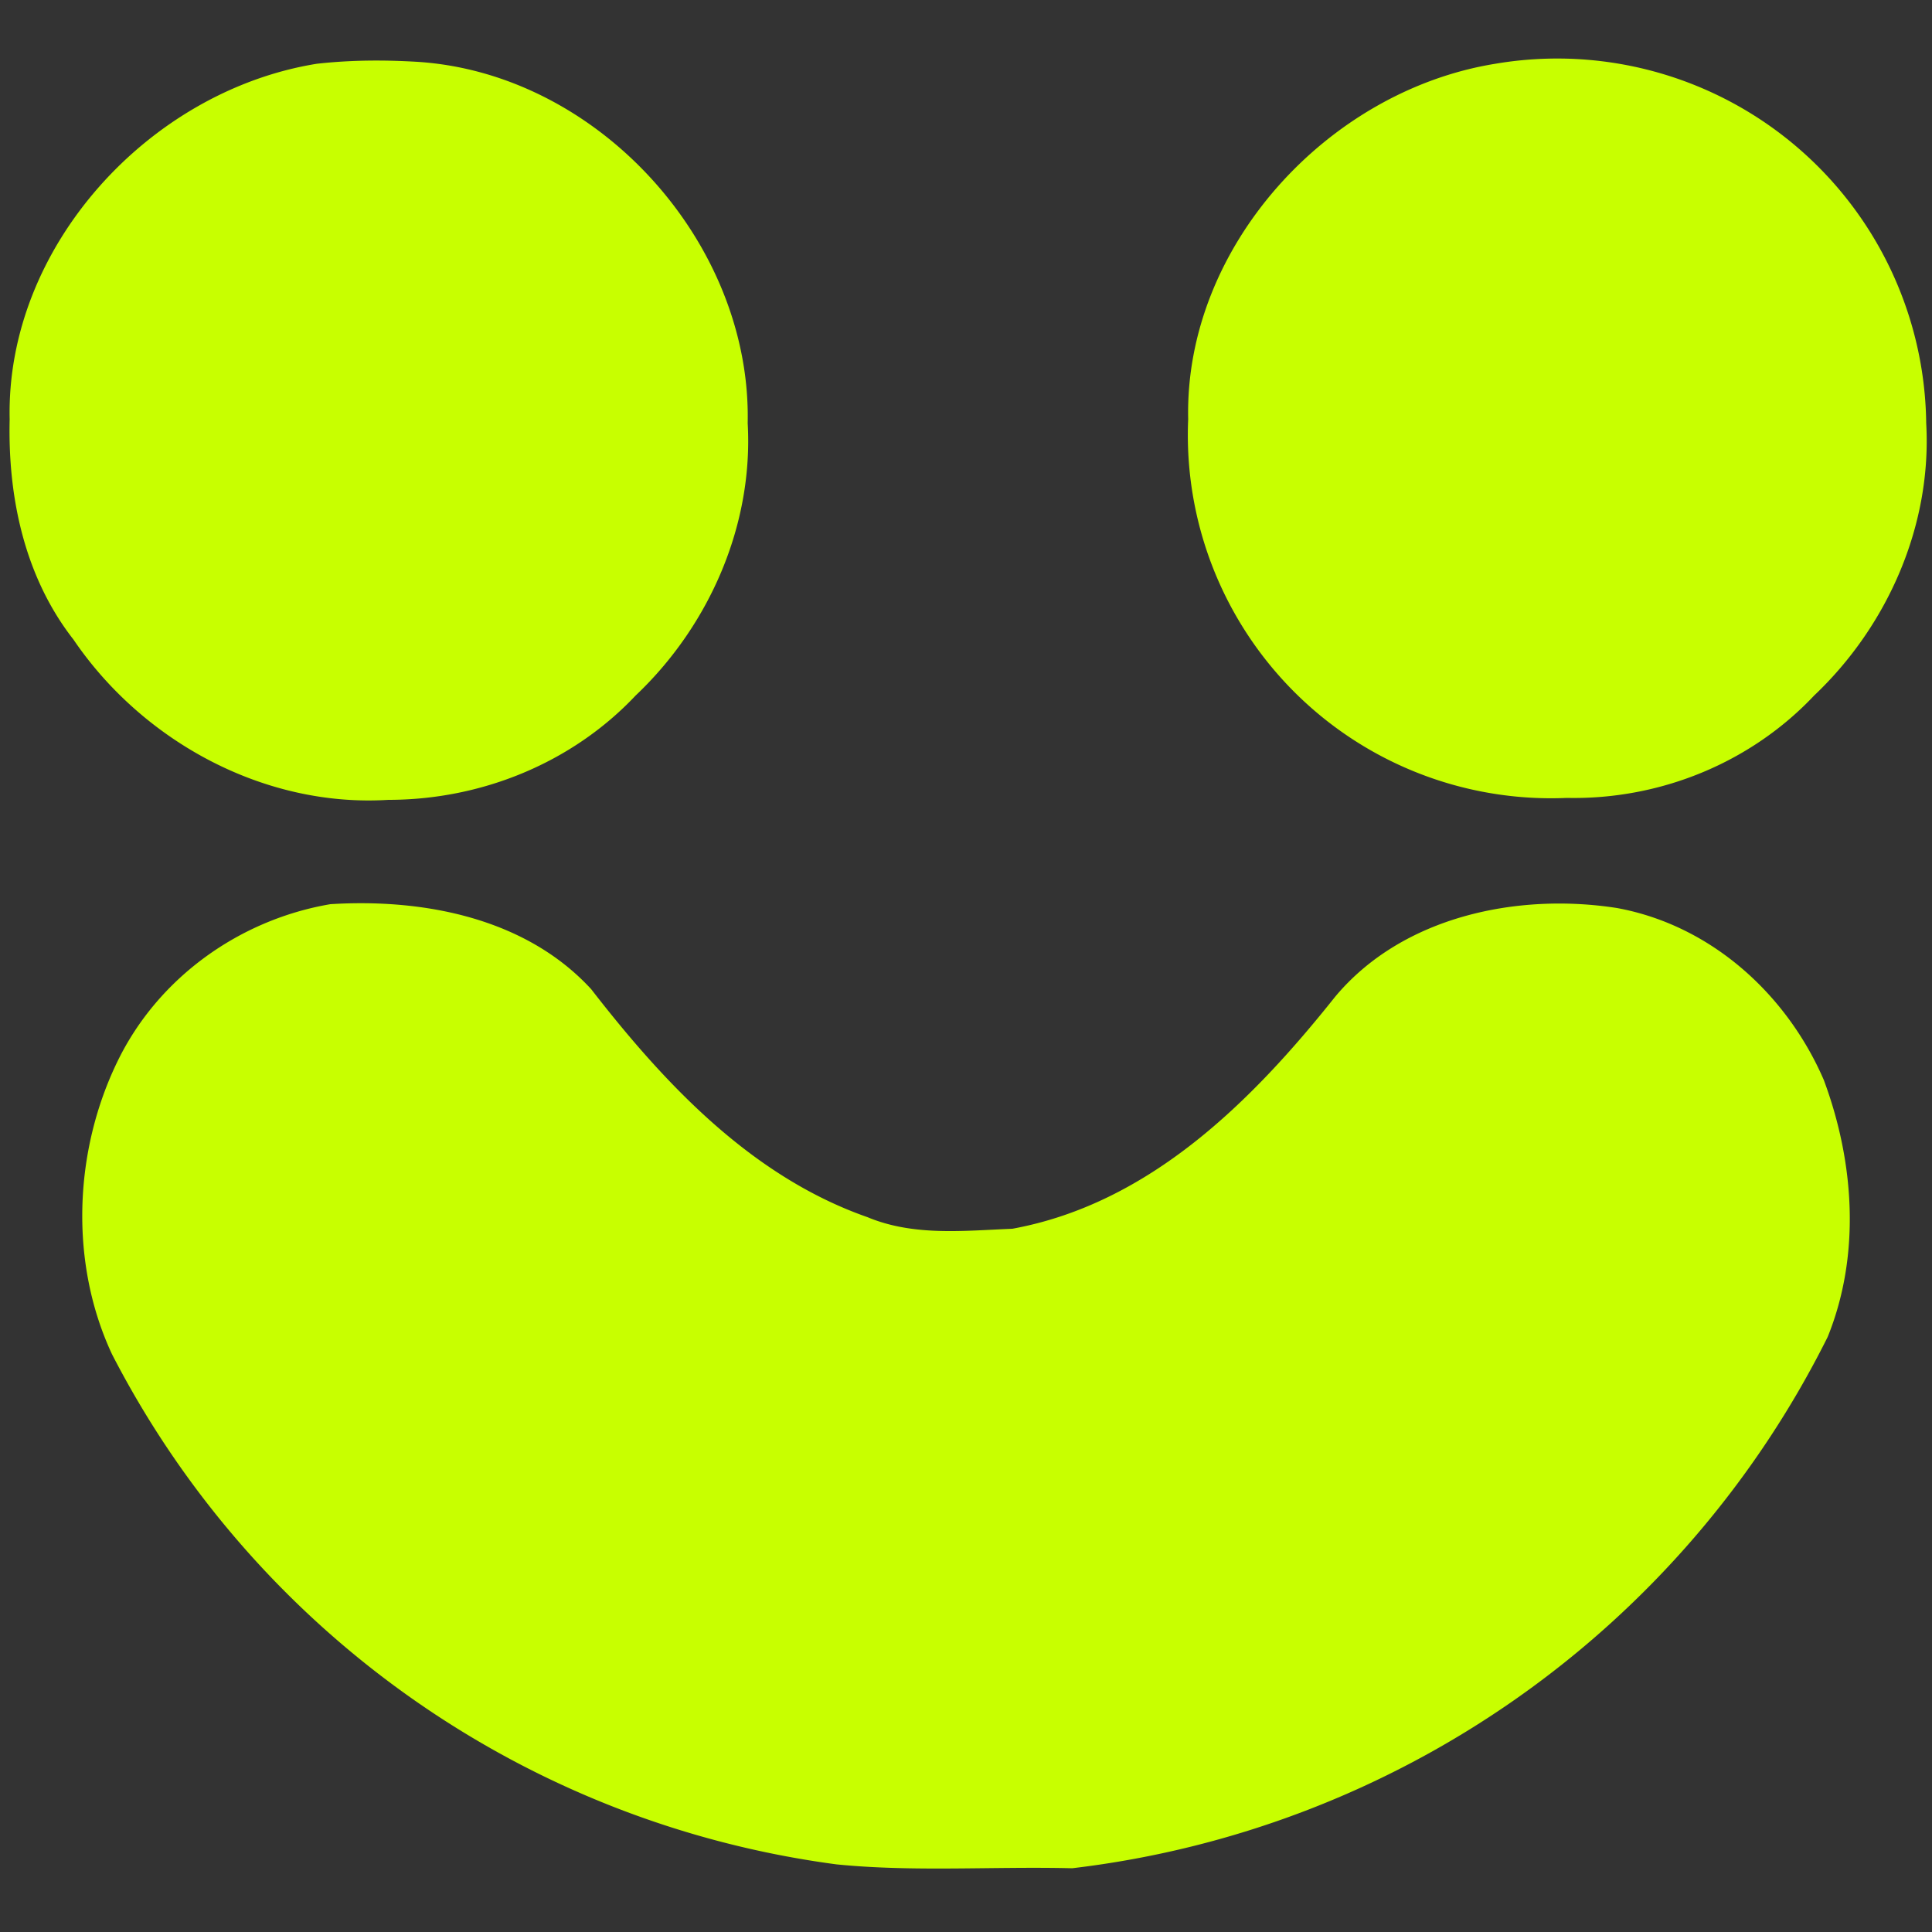 <svg width="1000" height="1000" xmlns="http://www.w3.org/2000/svg">
  <rect width="100%" height="100%" fill="#333333" stroke="none"/>
  <path d="M171 468c-47 8-89 38-110 81-23 47-25 105-3 152a495 495 0 0 0 375 264c40 4 81 1 122 2a503 503 0 0 0 391-275c17-42 14-90-2-133-19-44-58-80-107-89-51-8-111 4-146 46-43 54-96 107-167 120-25 1-51 4-75-6-60-21-105-69-143-118-34-37-87-47-135-44Z" fill="#c8ff00"/>
  <path style="fill:#c8ff00" d="M164 33C77 47 3 128 5 217c-1 41 8 82 33 114 36 53 99 87 163 83 48 0 95-19 128-54 38-36 61-88 58-141 2-93-77-181-171-187-17-1-34-1-52 1zm610 0c-87 14-161 95-159 184a188 188 0 0 0 196 196c48 1 95-18 128-53 38-36 61-88 58-141A191 191 0 0 0 774 33z"/>
</svg>
